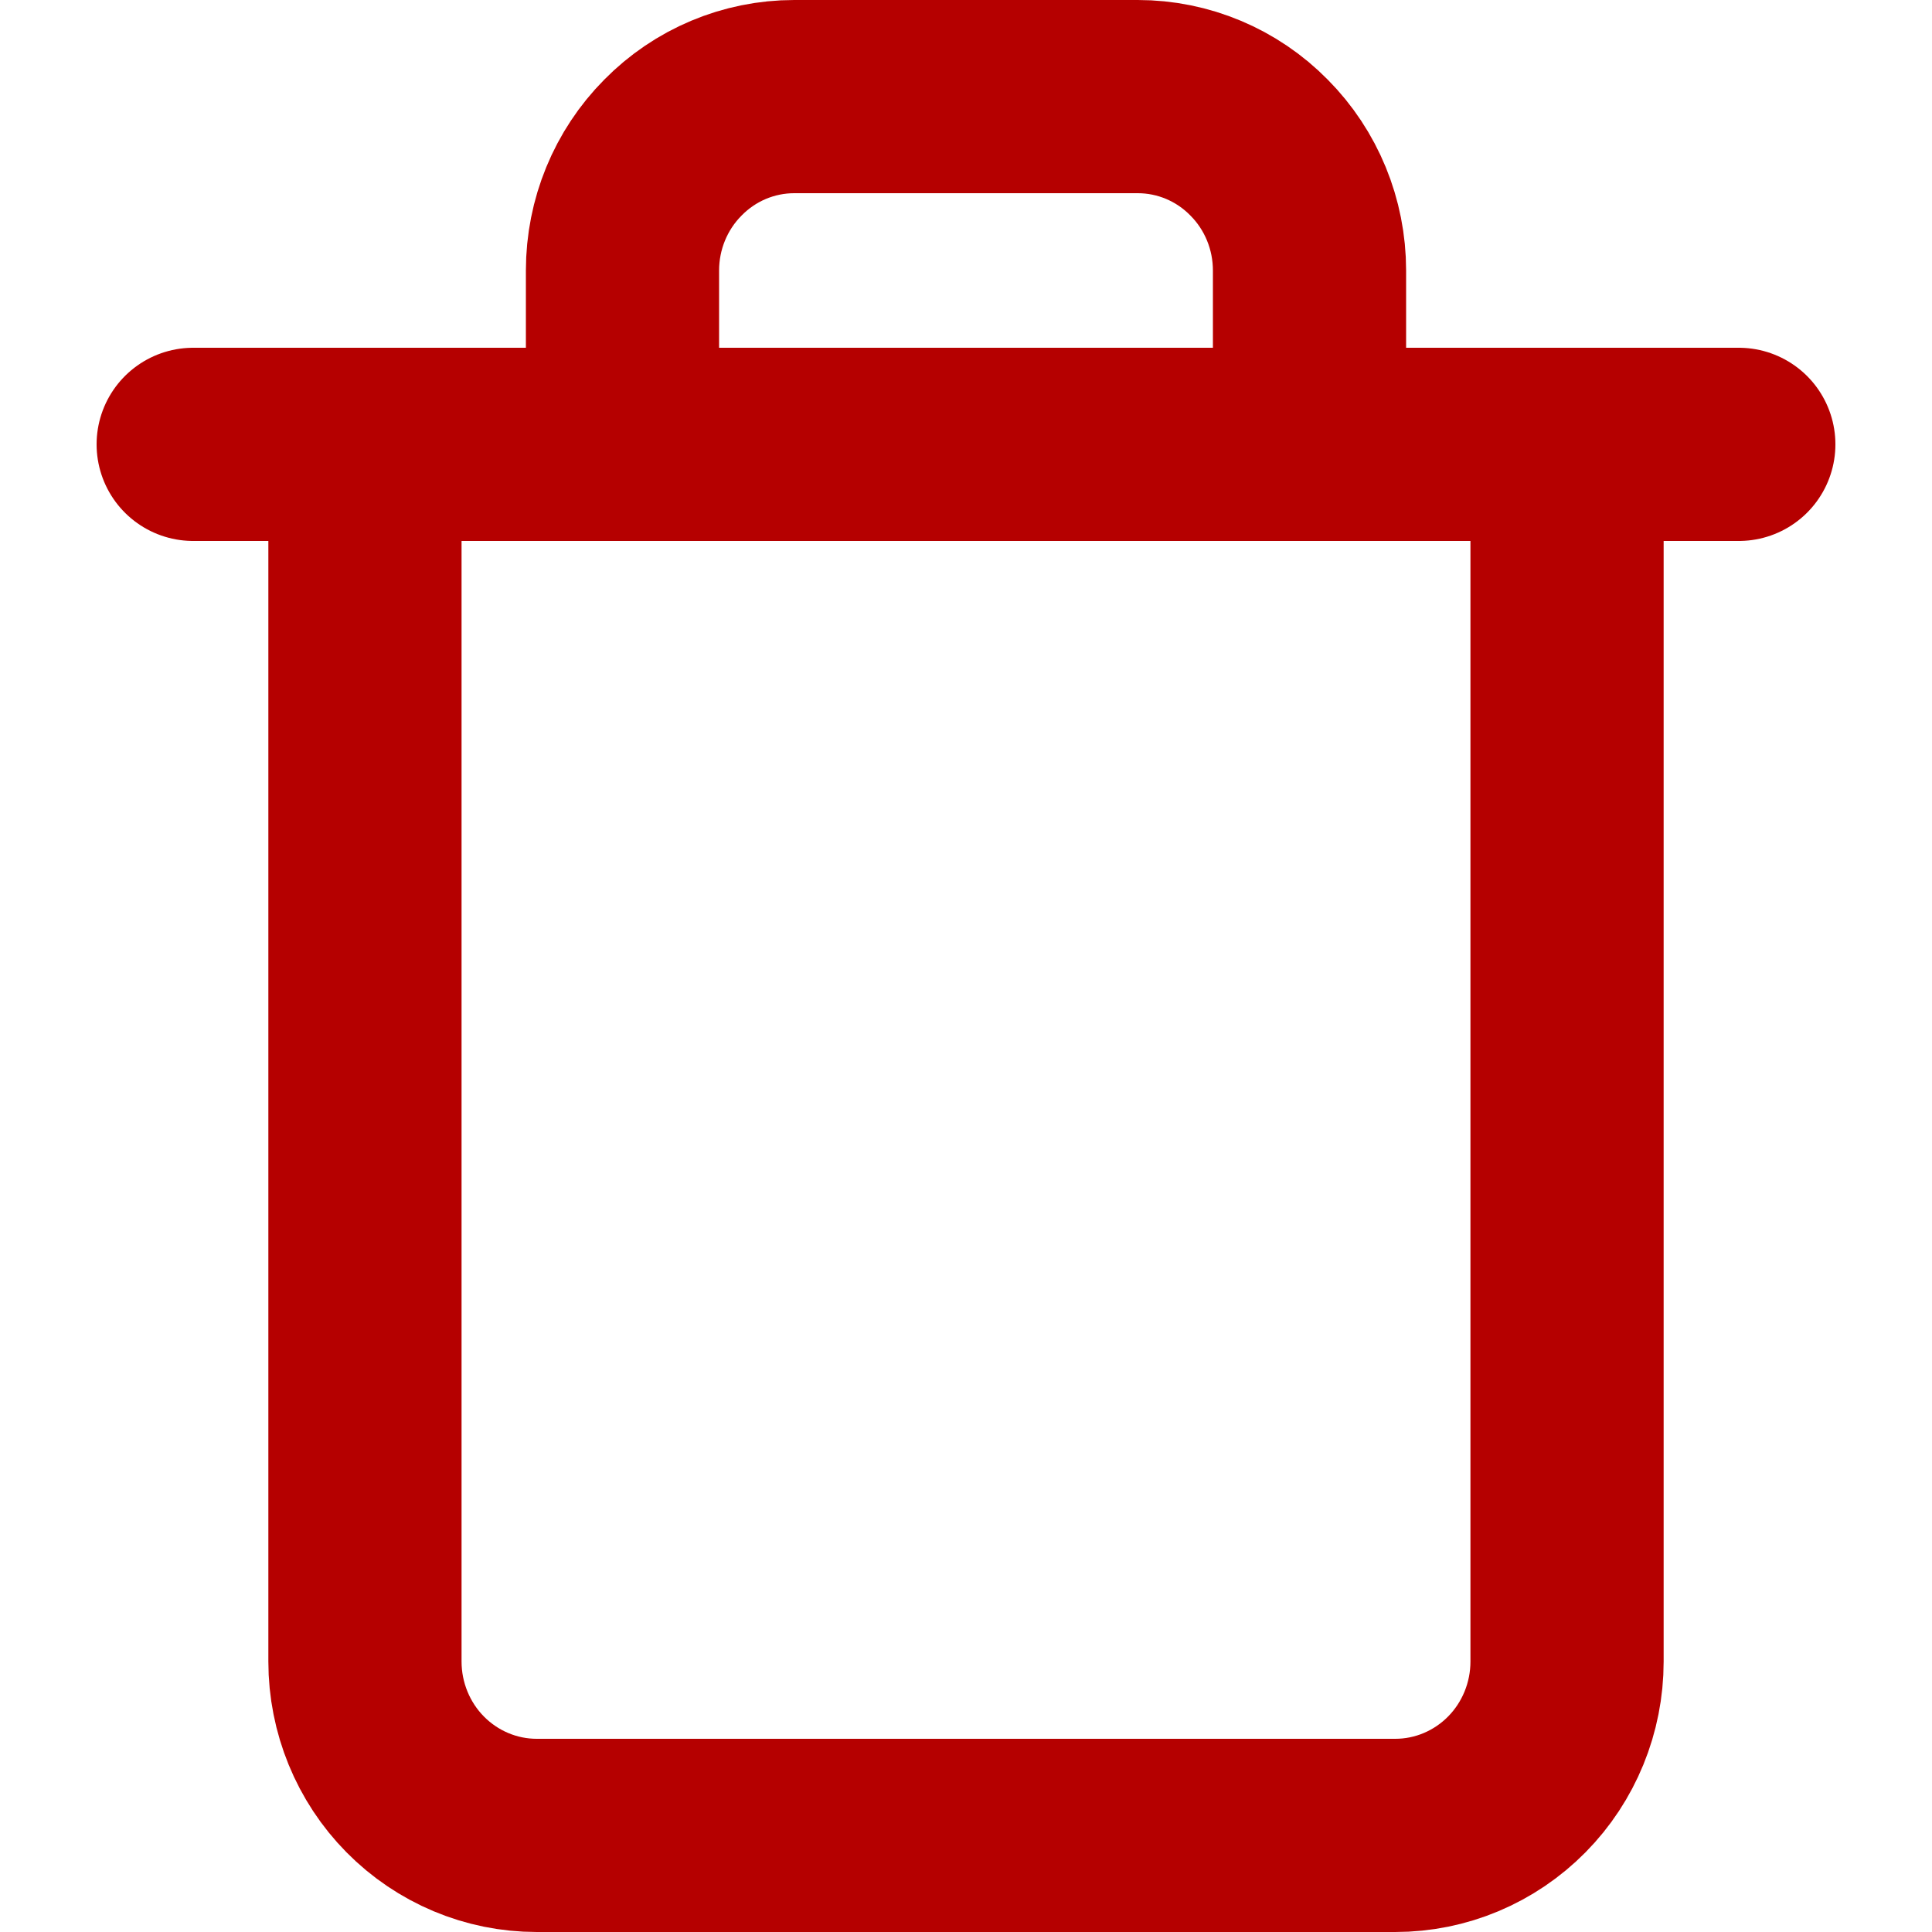 <svg width="10" height="10" viewBox="0 0 10 10" fill="none" xmlns="http://www.w3.org/2000/svg">
<path d="M1 2.3H1.889M1.889 2.3H9M1.889 2.3V8.6C1.889 8.839 1.983 9.068 2.149 9.236C2.316 9.405 2.542 9.5 2.778 9.5H7.222C7.458 9.5 7.684 9.405 7.851 9.236C8.017 9.068 8.111 8.839 8.111 8.6V2.3M3.222 2.3V1.4C3.222 1.161 3.316 0.932 3.483 0.764C3.649 0.595 3.875 0.5 4.111 0.5H5.889C6.125 0.5 6.351 0.595 6.517 0.764C6.684 0.932 6.778 1.161 6.778 1.4V2.3" stroke="#B50000" stroke-linecap="round" stroke-linejoin="round"/>
</svg>
